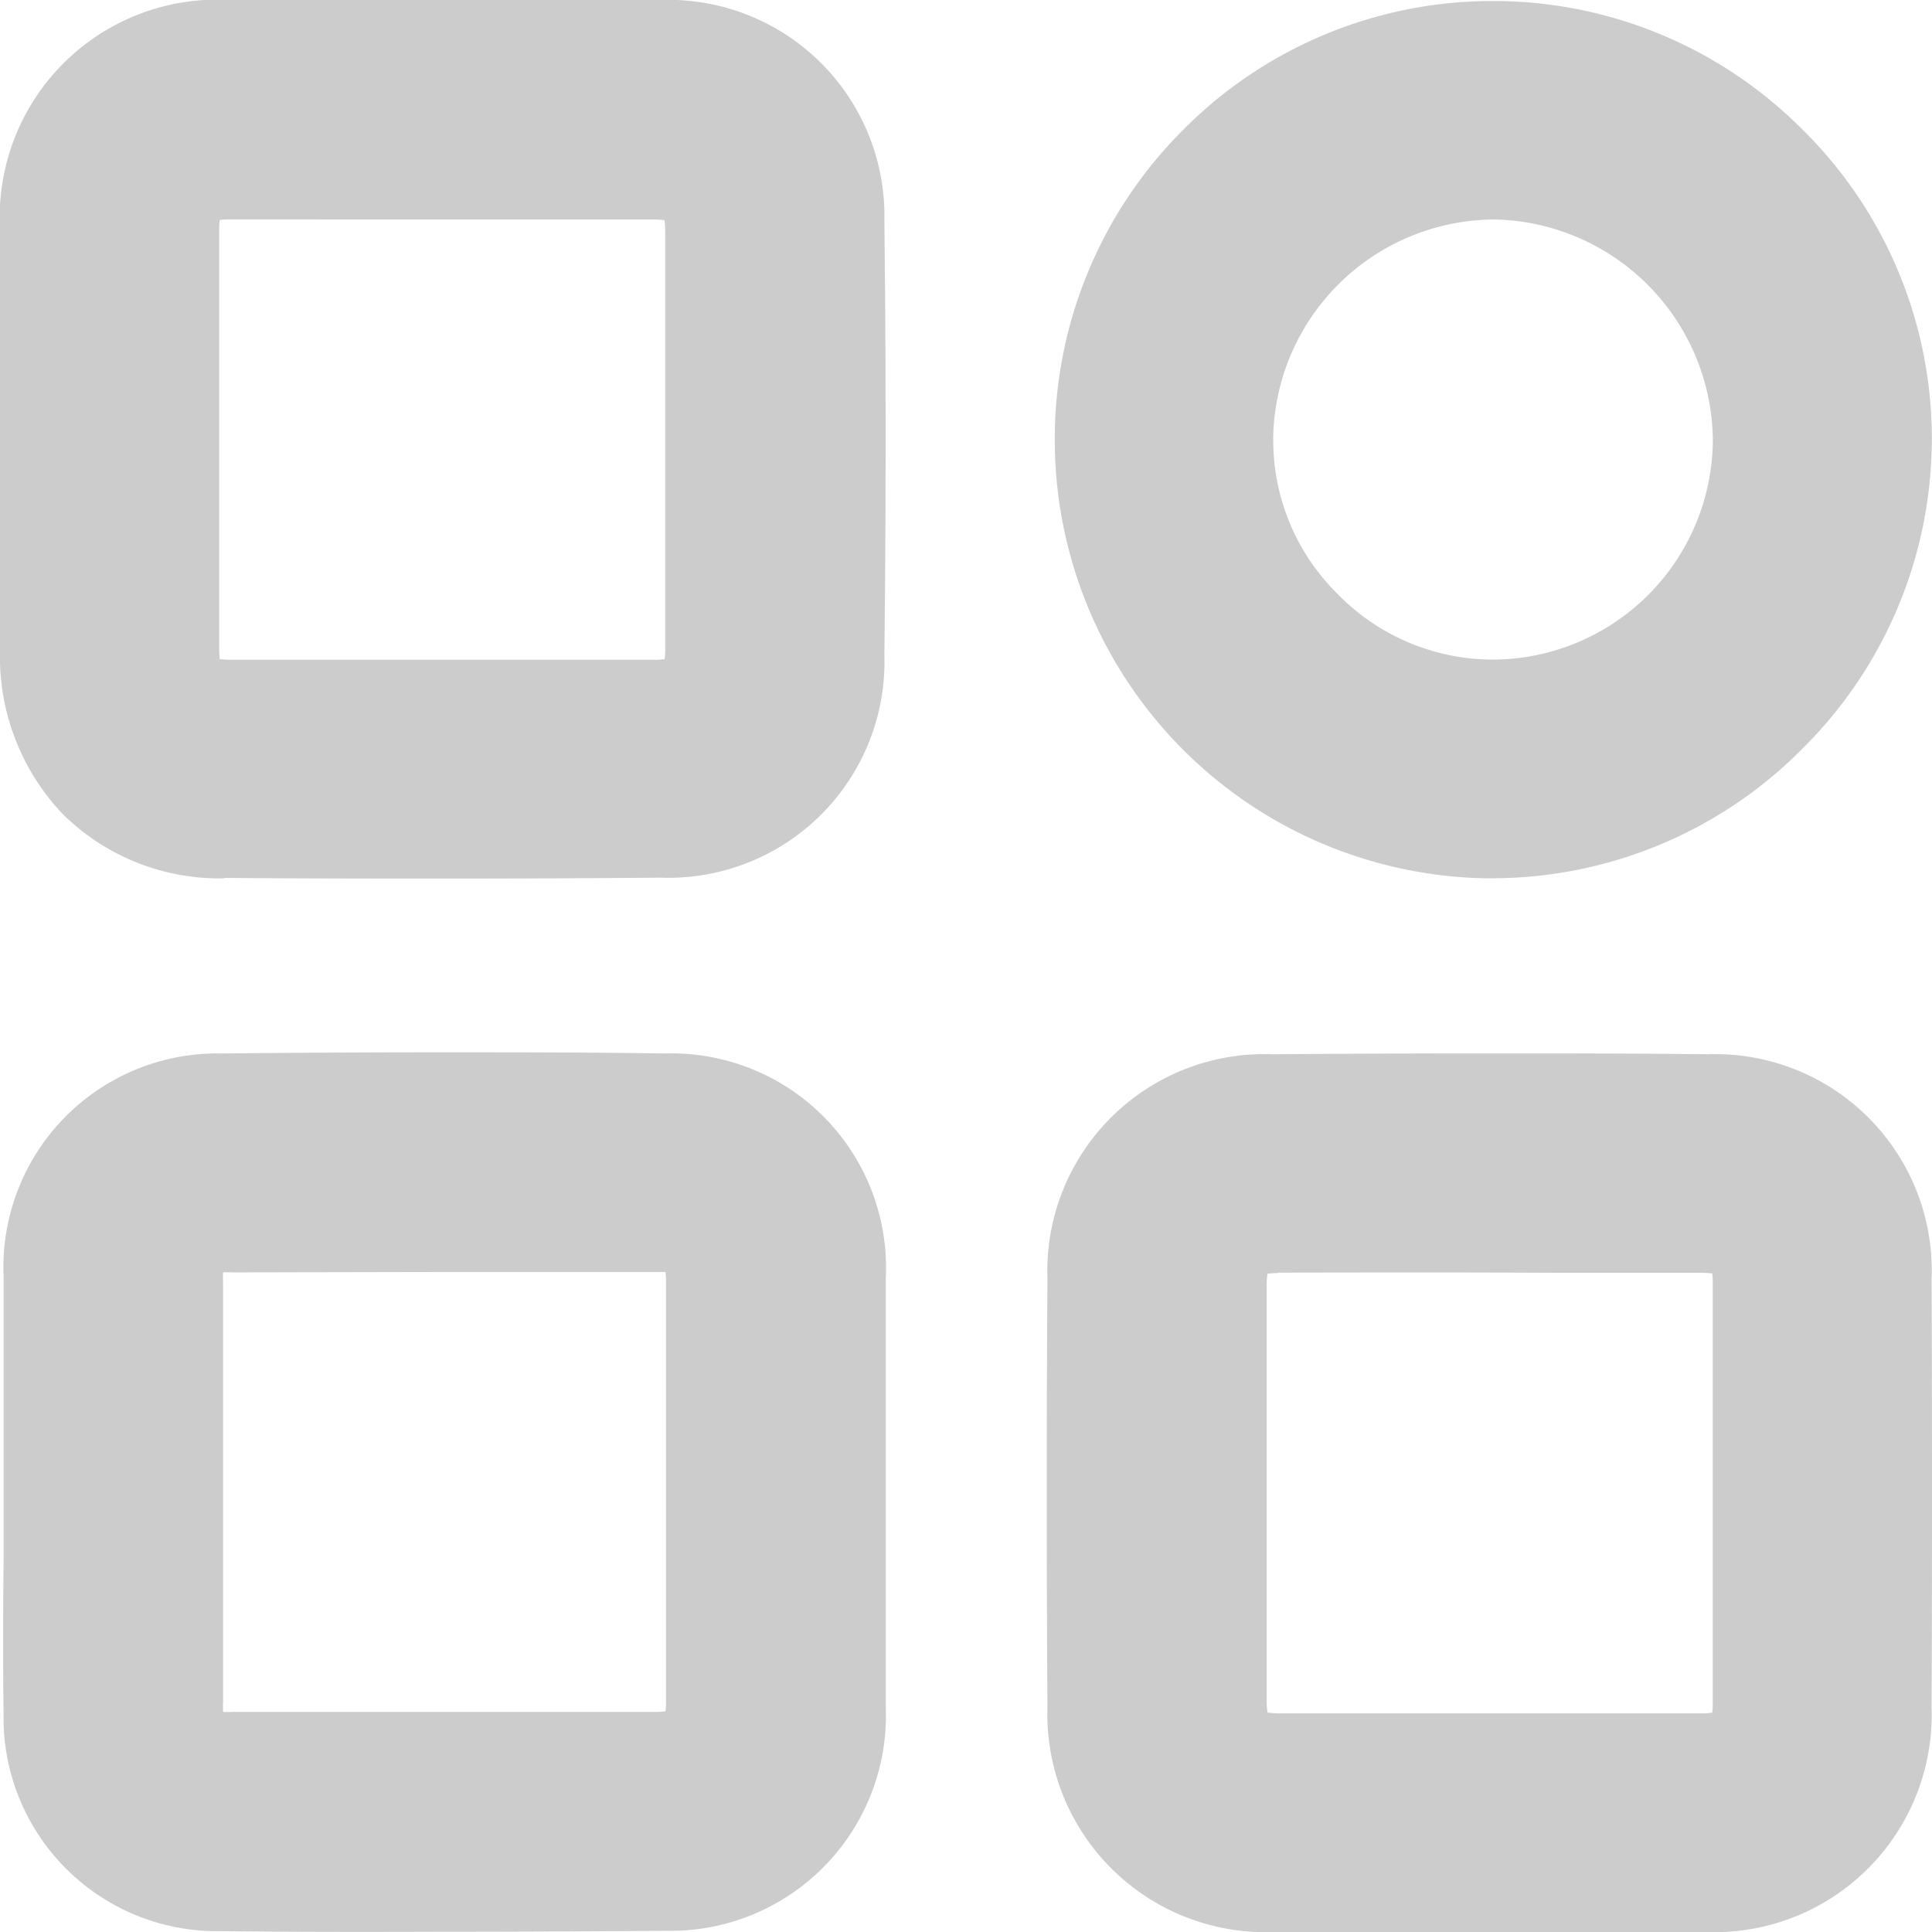 <svg xmlns="http://www.w3.org/2000/svg" width="22.7" height="22.702" viewBox="0 0 22.7 22.702">
  <path id="Union_2" data-name="Union 2" d="M-3872.407,22.69a2.508,2.508,0,0,1-2.551-2.563c-.008-.6-.006-1.2,0-1.782q0-.4,0-.8c0-.251,0-.5,0-.752,0-.588,0-1.2,0-1.8a2.513,2.513,0,0,1,2.571-2.615c.831-.009,1.692-.014,2.563-.014.85,0,1.738,0,2.637.014a2.521,2.521,0,0,1,2.595,2.637c0,1.861,0,3.514,0,5.053a2.531,2.531,0,0,1-2.581,2.618c-.9.007-1.791.011-2.642.011C-3870.7,22.7-3871.569,22.7-3872.407,22.69Zm.139-7.74a1.046,1.046,0,0,0-.111,0,1.019,1.019,0,0,0,0,.11c0,.578,0,1.166,0,1.735q0,.368,0,.735t0,.741c0,.567,0,1.153,0,1.729a1.089,1.089,0,0,0,0,.114.99.99,0,0,0,.107,0q2.489,0,4.977,0a1.017,1.017,0,0,0,.114-.006.9.9,0,0,0,.006-.107c0-1.59,0-3.253,0-4.944a1,1,0,0,0-.006-.112c-.025,0-.061,0-.11,0l-2.489,0ZM-3856.7,22.7h-2.354l-.972,0a2.563,2.563,0,0,1-2.667-2.648c-.011-1.7-.011-3.393,0-5.024a2.549,2.549,0,0,1,2.635-2.641c.866-.007,1.734-.01,2.579-.01s1.713,0,2.549.01a2.543,2.543,0,0,1,2.625,2.647c.007,1.722.007,3.412,0,5.022a2.555,2.555,0,0,1-2.664,2.644l-.865,0Zm-3.282-7.742a.873.873,0,0,0-.126.008.856.856,0,0,0-.009.139c0,1.617,0,3.259,0,4.877a.865.865,0,0,0,.009.139,1.034,1.034,0,0,0,.157.01h4.944a.861.861,0,0,0,.125-.008.856.856,0,0,0,.006-.106c0-1.6,0-3.262,0-4.945a.918.918,0,0,0-.006-.11,1.032,1.032,0,0,0-.121-.007h-1.684C-3857.808,14.949-3858.919,14.951-3859.983,14.953Zm-12.382-4.638a2.62,2.62,0,0,1-1.9-.756A2.687,2.687,0,0,1-3875,7.64c0-1.592,0-3.258,0-4.951A2.556,2.556,0,0,1-3872.3,0h2.545l1.533,0c.376,0,.688,0,.978,0a2.539,2.539,0,0,1,2.635,2.6c.019,1.631.02,3.3,0,5.1a2.538,2.538,0,0,1-2.627,2.612c-.834.007-1.692.011-2.548.011S-3871.5,10.322-3872.365,10.315Zm.062-7.742a.772.772,0,0,0-.116.007.765.765,0,0,0-.007.115c0,1.516,0,3.123,0,4.91a1.043,1.043,0,0,0,.007.134,1.147,1.147,0,0,0,.132.008c.577,0,1.154,0,1.73,0h2.218c.342,0,.685,0,1.027,0a.781.781,0,0,0,.12-.008.74.74,0,0,0,.007-.114c0-1.48,0-3.04,0-4.911a.944.944,0,0,0-.008-.132.931.931,0,0,0-.131-.008l-2.489,0Zm14.813,7.742a5.154,5.154,0,0,1-5.118-5.138,5.133,5.133,0,0,1,1.509-3.657,5.115,5.115,0,0,1,3.645-1.513,5.119,5.119,0,0,1,3.626,1.505,5.1,5.1,0,0,1,1.525,3.61,5.128,5.128,0,0,1-1.513,3.662,5.13,5.13,0,0,1-3.655,1.53Zm-2.551-5.162a2.534,2.534,0,0,0,.752,1.817,2.552,2.552,0,0,0,1.823.775h.017a2.594,2.594,0,0,0,2.573-2.586,2.618,2.618,0,0,0-2.549-2.585h-.021A2.61,2.61,0,0,0-3860.041,5.153Z" transform="translate(3875)" fill="#ccc"/>
</svg>
